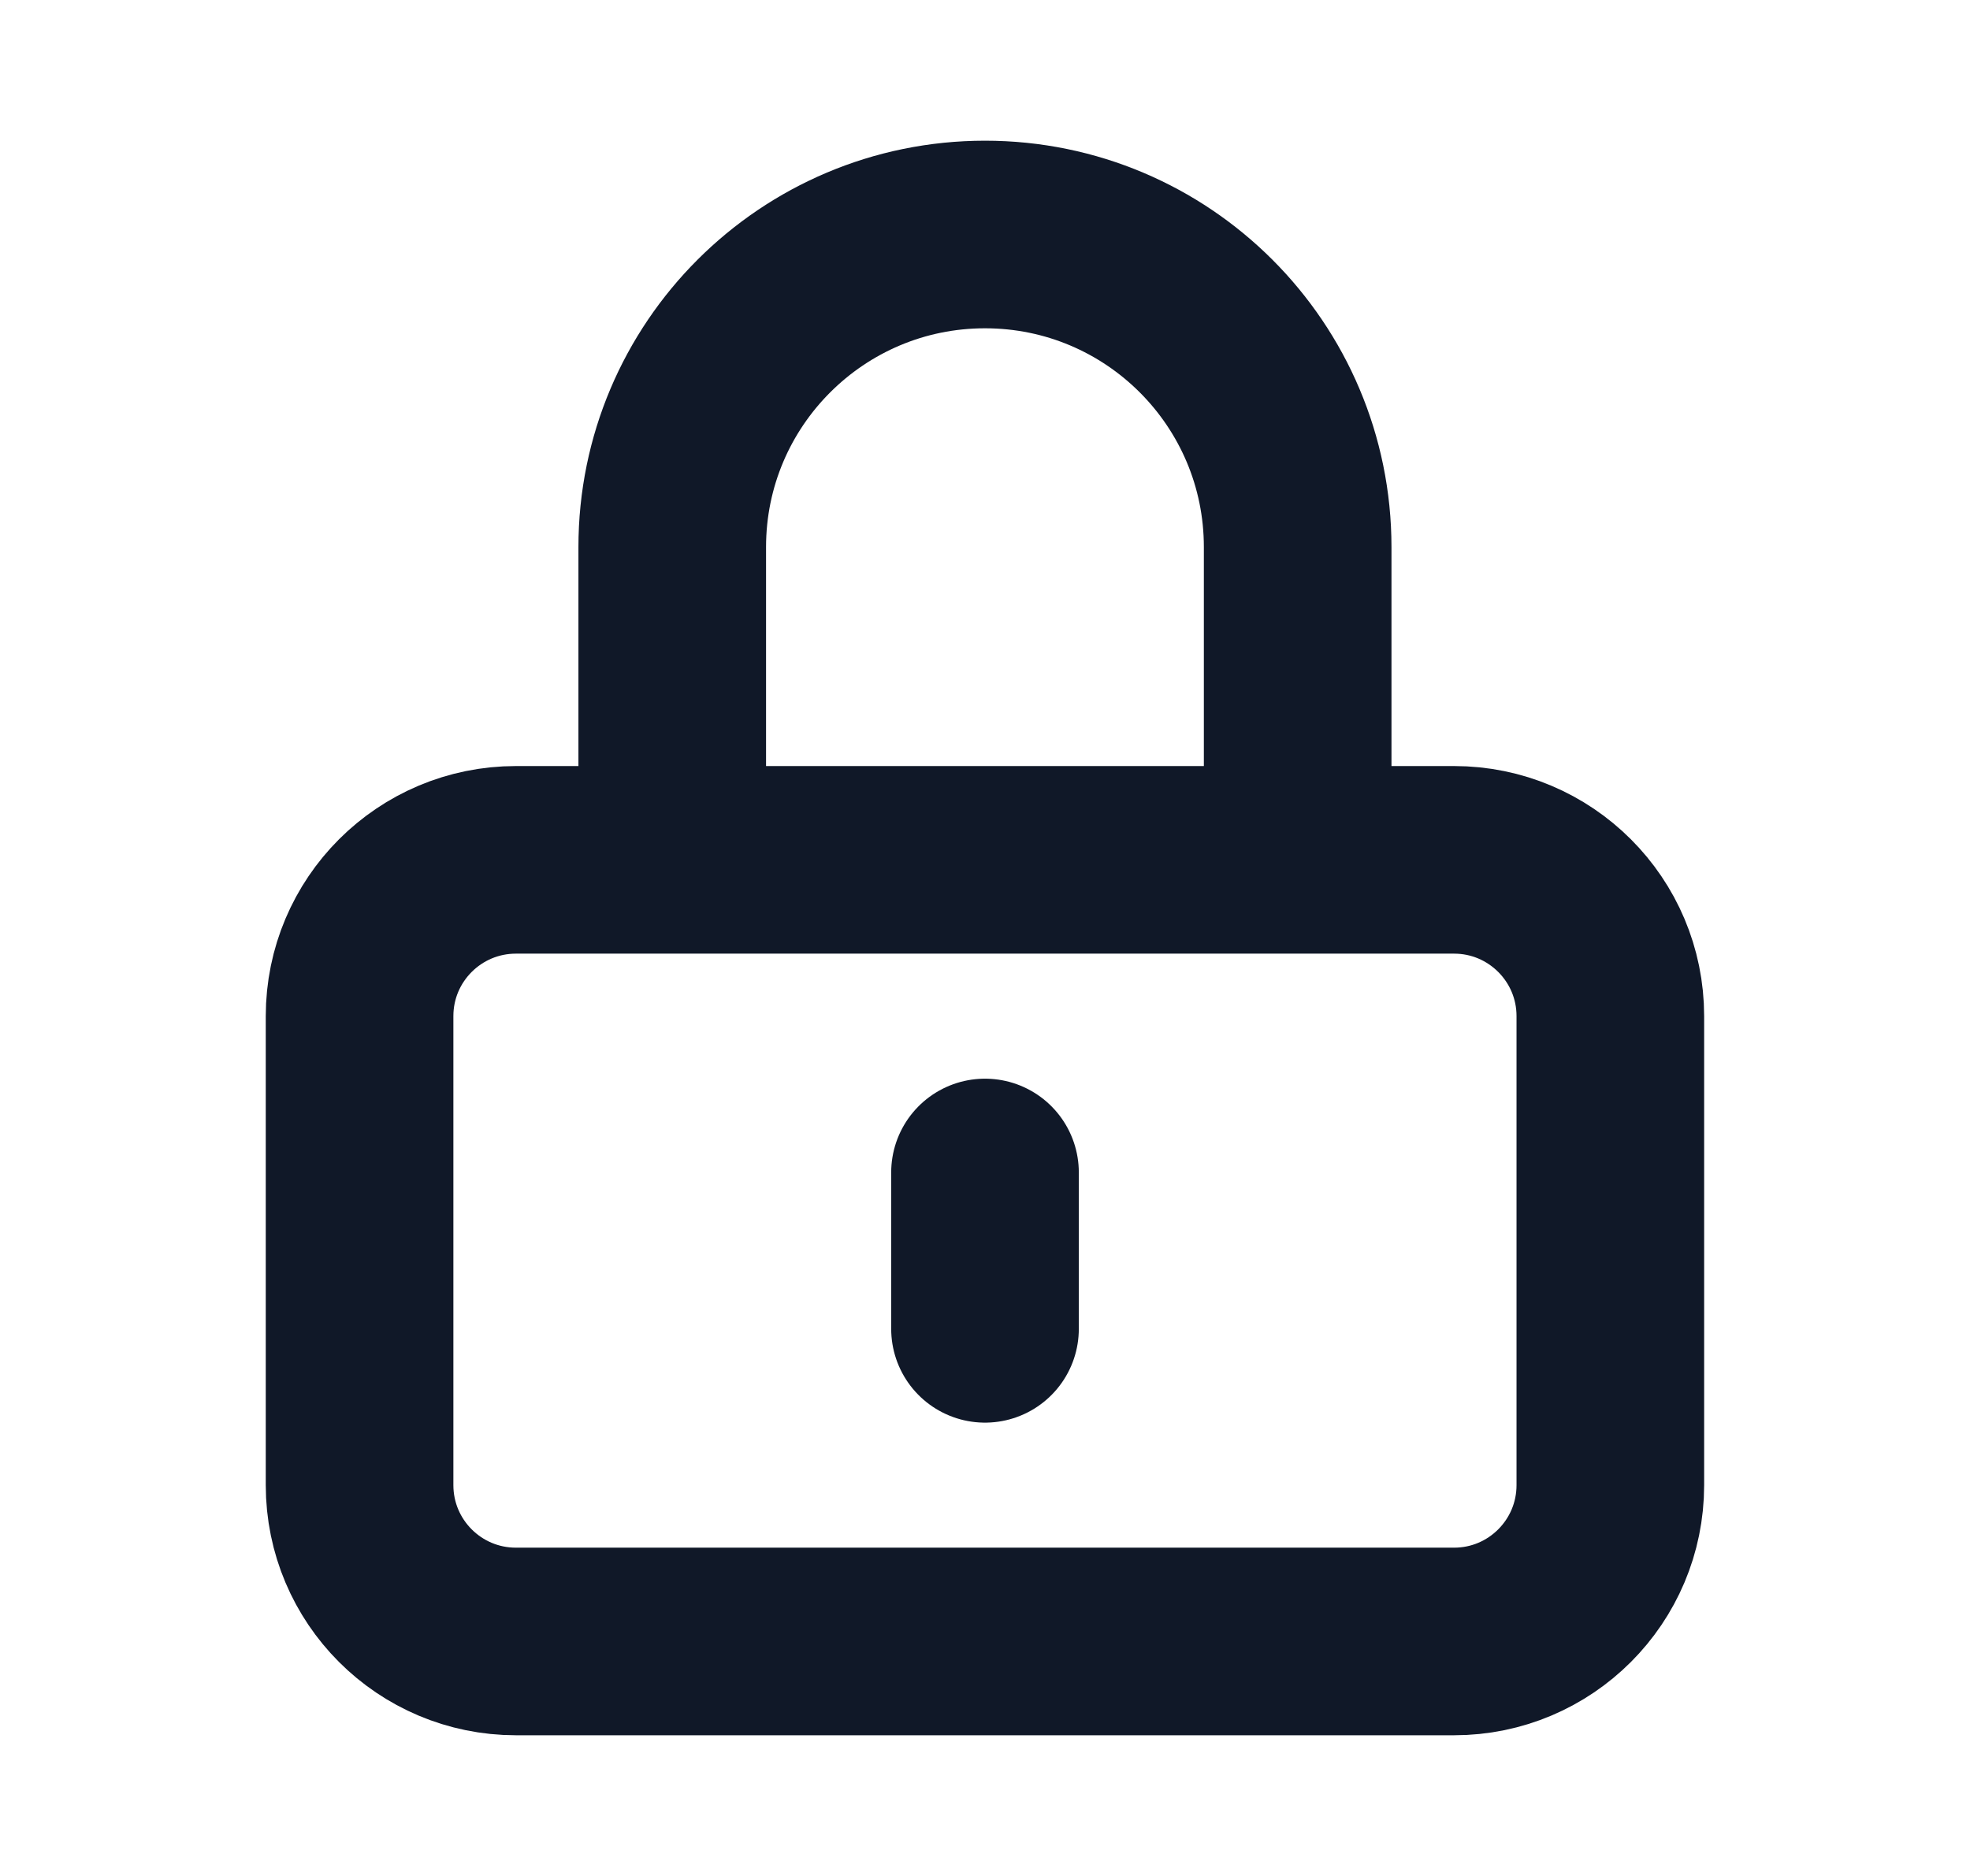 <svg width="21" height="20" viewBox="0 0 21 20" fill="none" xmlns="http://www.w3.org/2000/svg">
<path d="M10.5 12.5V14.167M5.5 17.5H15.5C16.42 17.5 17.166 16.754 17.166 15.833V10.833C17.166 9.913 16.42 9.167 15.5 9.167H5.5C4.579 9.167 3.833 9.913 3.833 10.833V15.833C3.833 16.754 4.579 17.5 5.5 17.5ZM13.833 9.167V5.833C13.833 3.992 12.341 2.5 10.5 2.5C8.659 2.5 7.166 3.992 7.166 5.833V9.167H13.833Z" stroke="#101828" stroke-width="2" stroke-linecap="round"/>
</svg>

